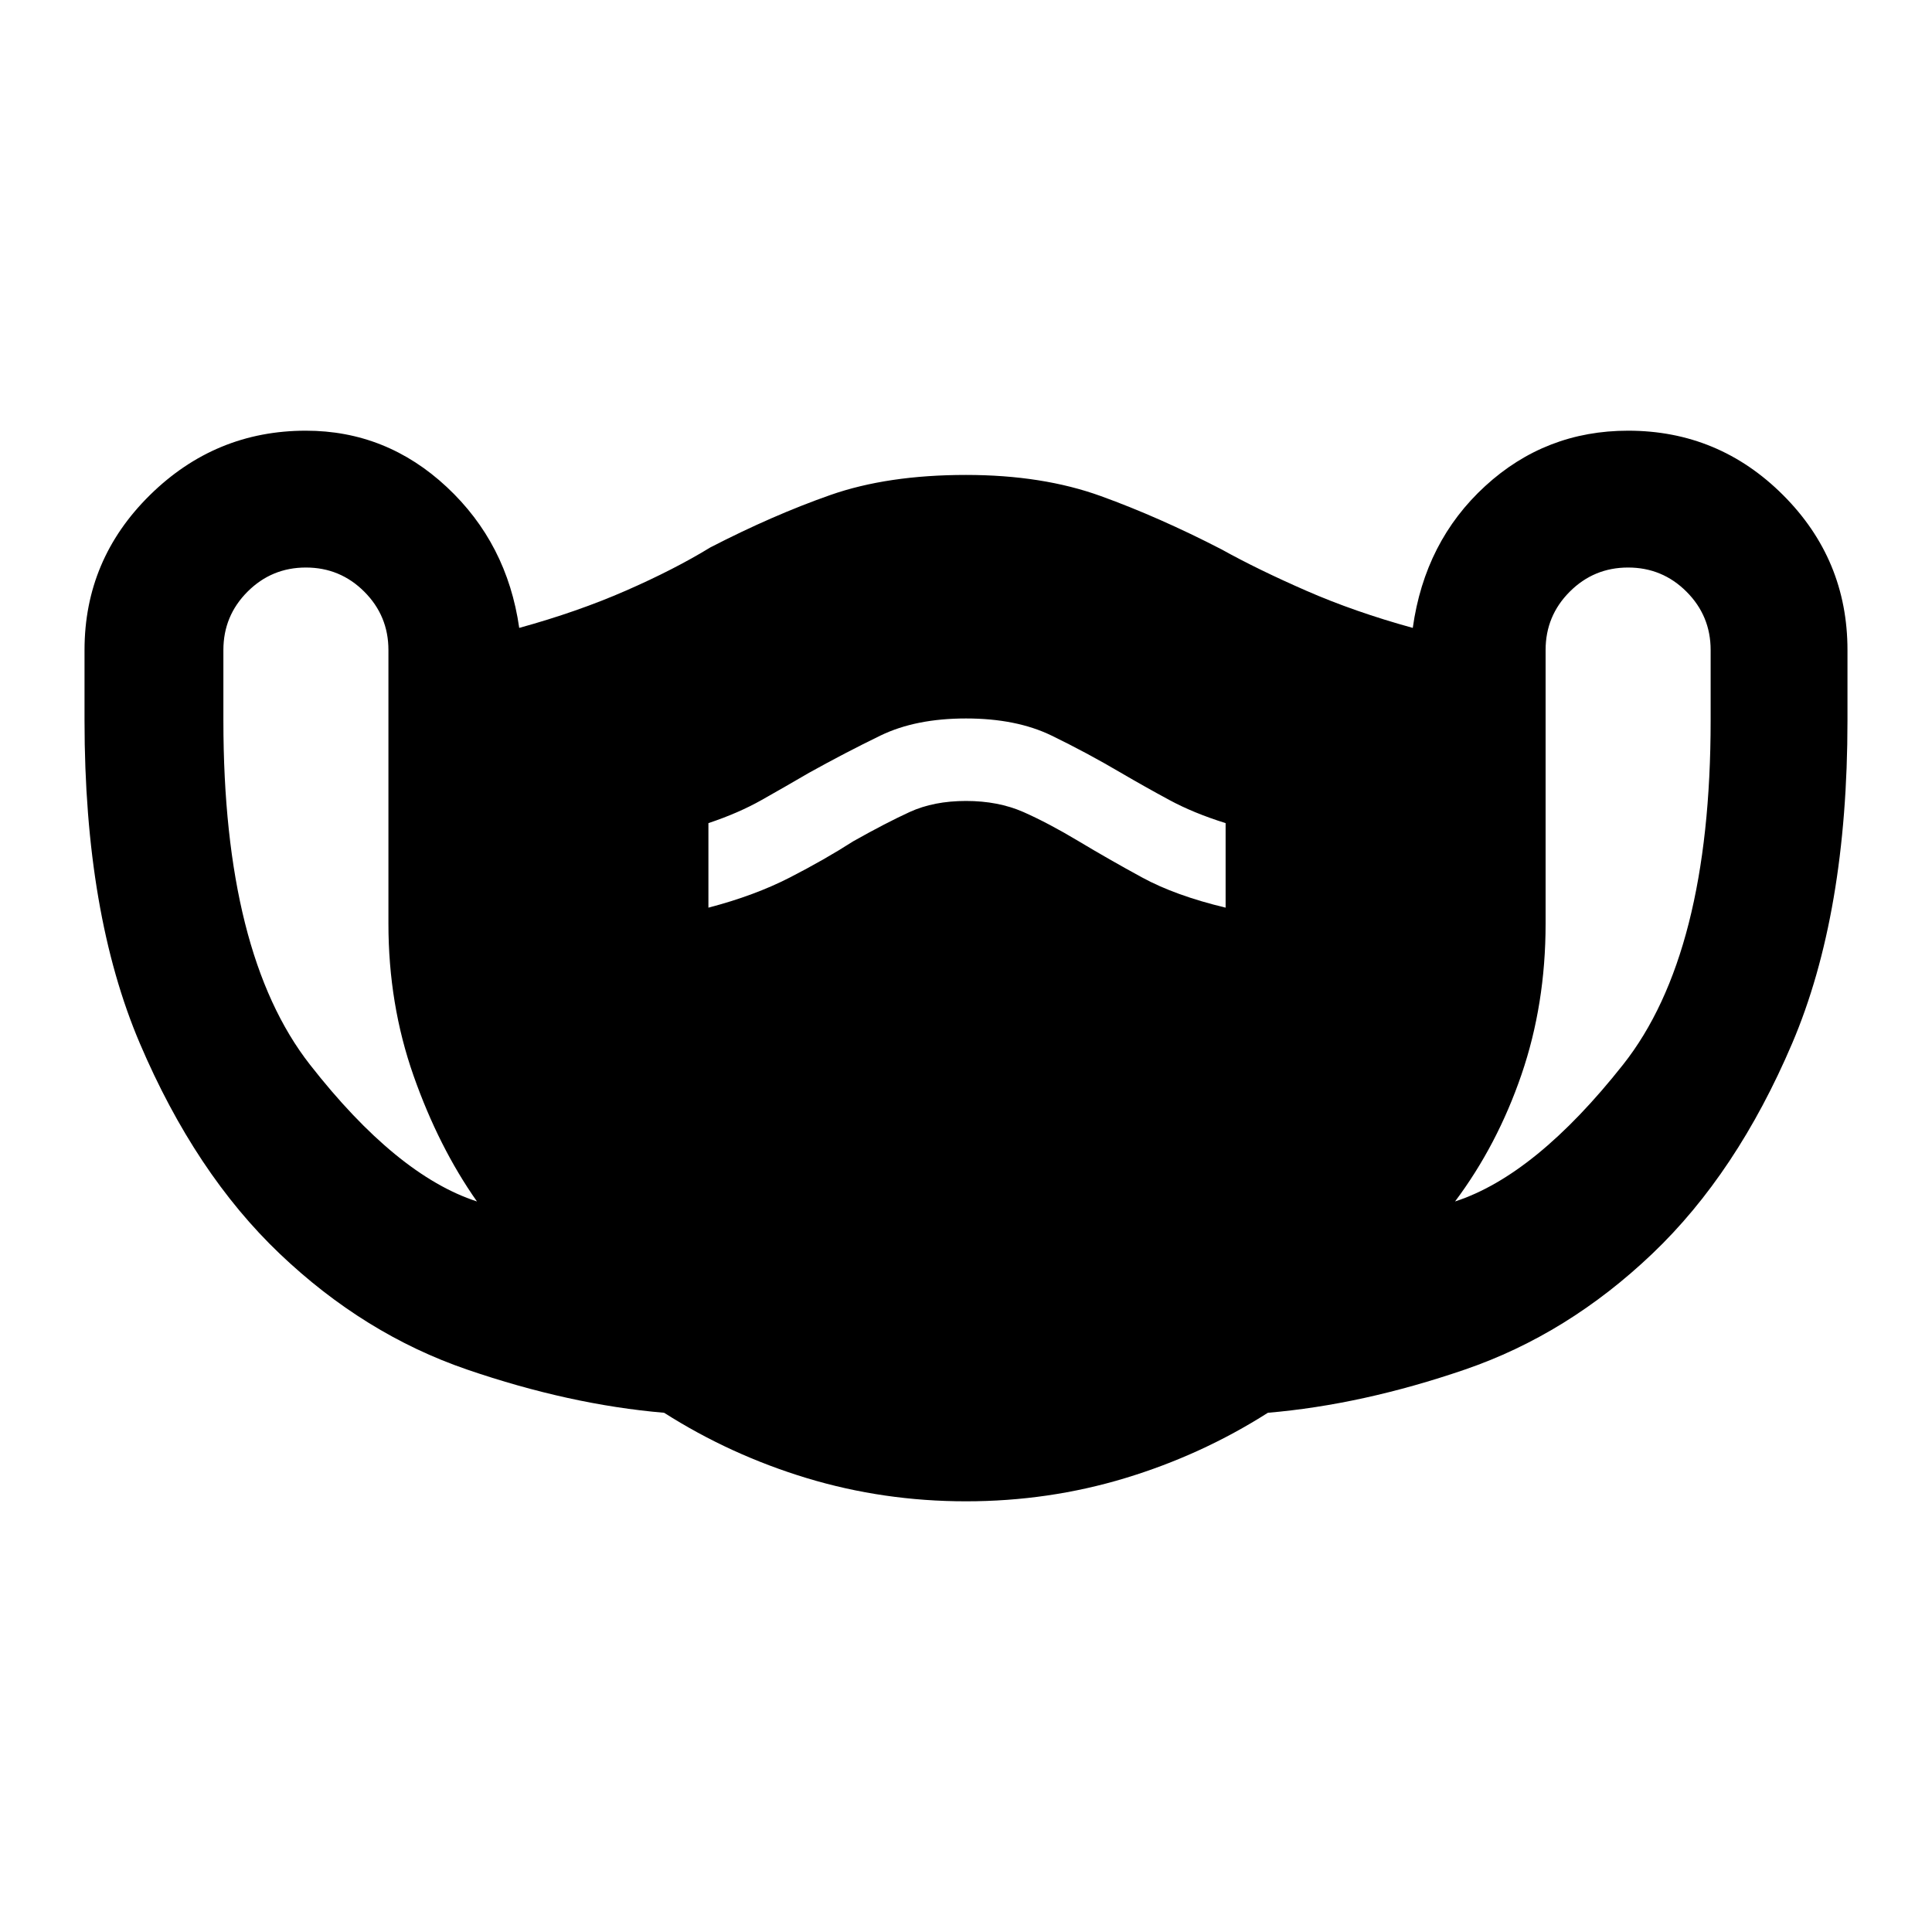 <svg xmlns="http://www.w3.org/2000/svg" height="40" width="40"><path d="M20 31.083Q18.292 31.083 16.708 30.604Q15.125 30.125 13.75 29.25Q11.792 29.083 9.667 28.354Q7.542 27.625 5.792 25.958Q4.042 24.292 2.896 21.604Q1.75 18.917 1.75 14.917V13.458Q1.75 11.583 3.104 10.25Q4.458 8.917 6.333 8.917Q8 8.917 9.25 10.083Q10.5 11.25 10.75 13Q11.958 12.667 12.958 12.229Q13.958 11.792 14.708 11.333Q16 10.667 17.188 10.25Q18.375 9.833 20 9.833Q21.583 9.833 22.792 10.271Q24 10.708 25.292 11.375Q26.042 11.792 27.042 12.229Q28.042 12.667 29.25 13Q29.5 11.208 30.75 10.063Q32 8.917 33.708 8.917Q35.583 8.917 36.917 10.25Q38.25 11.583 38.25 13.458V14.917Q38.25 18.917 37.104 21.604Q35.958 24.292 34.208 25.958Q32.458 27.625 30.333 28.354Q28.208 29.083 26.25 29.25Q24.875 30.125 23.292 30.604Q21.708 31.083 20 31.083ZM9.875 24.875Q9.083 23.75 8.562 22.271Q8.042 20.792 8.042 19.125V13.458Q8.042 12.75 7.542 12.25Q7.042 11.75 6.333 11.75Q5.625 11.75 5.125 12.25Q4.625 12.75 4.625 13.458V14.917Q4.625 19.75 6.417 22.042Q8.208 24.333 9.875 24.875ZM30.125 24.875Q31.792 24.333 33.604 22.042Q35.417 19.75 35.417 14.917V13.458Q35.417 12.75 34.917 12.25Q34.417 11.75 33.708 11.75Q33 11.75 32.5 12.25Q32 12.75 32 13.458V19.125Q32 20.792 31.5 22.25Q31 23.708 30.125 24.875ZM14.667 18.792Q15.625 18.542 16.354 18.167Q17.083 17.792 17.667 17.417Q18.333 17.042 18.833 16.812Q19.333 16.583 20 16.583Q20.667 16.583 21.188 16.812Q21.708 17.042 22.333 17.417Q22.958 17.792 23.646 18.167Q24.333 18.542 25.375 18.792V17.042Q24.708 16.833 24.208 16.562Q23.708 16.292 23.208 16Q22.5 15.583 21.771 15.229Q21.042 14.875 20 14.875Q18.958 14.875 18.229 15.229Q17.5 15.583 16.75 16Q16.25 16.292 15.771 16.562Q15.292 16.833 14.667 17.042Z"/></svg>